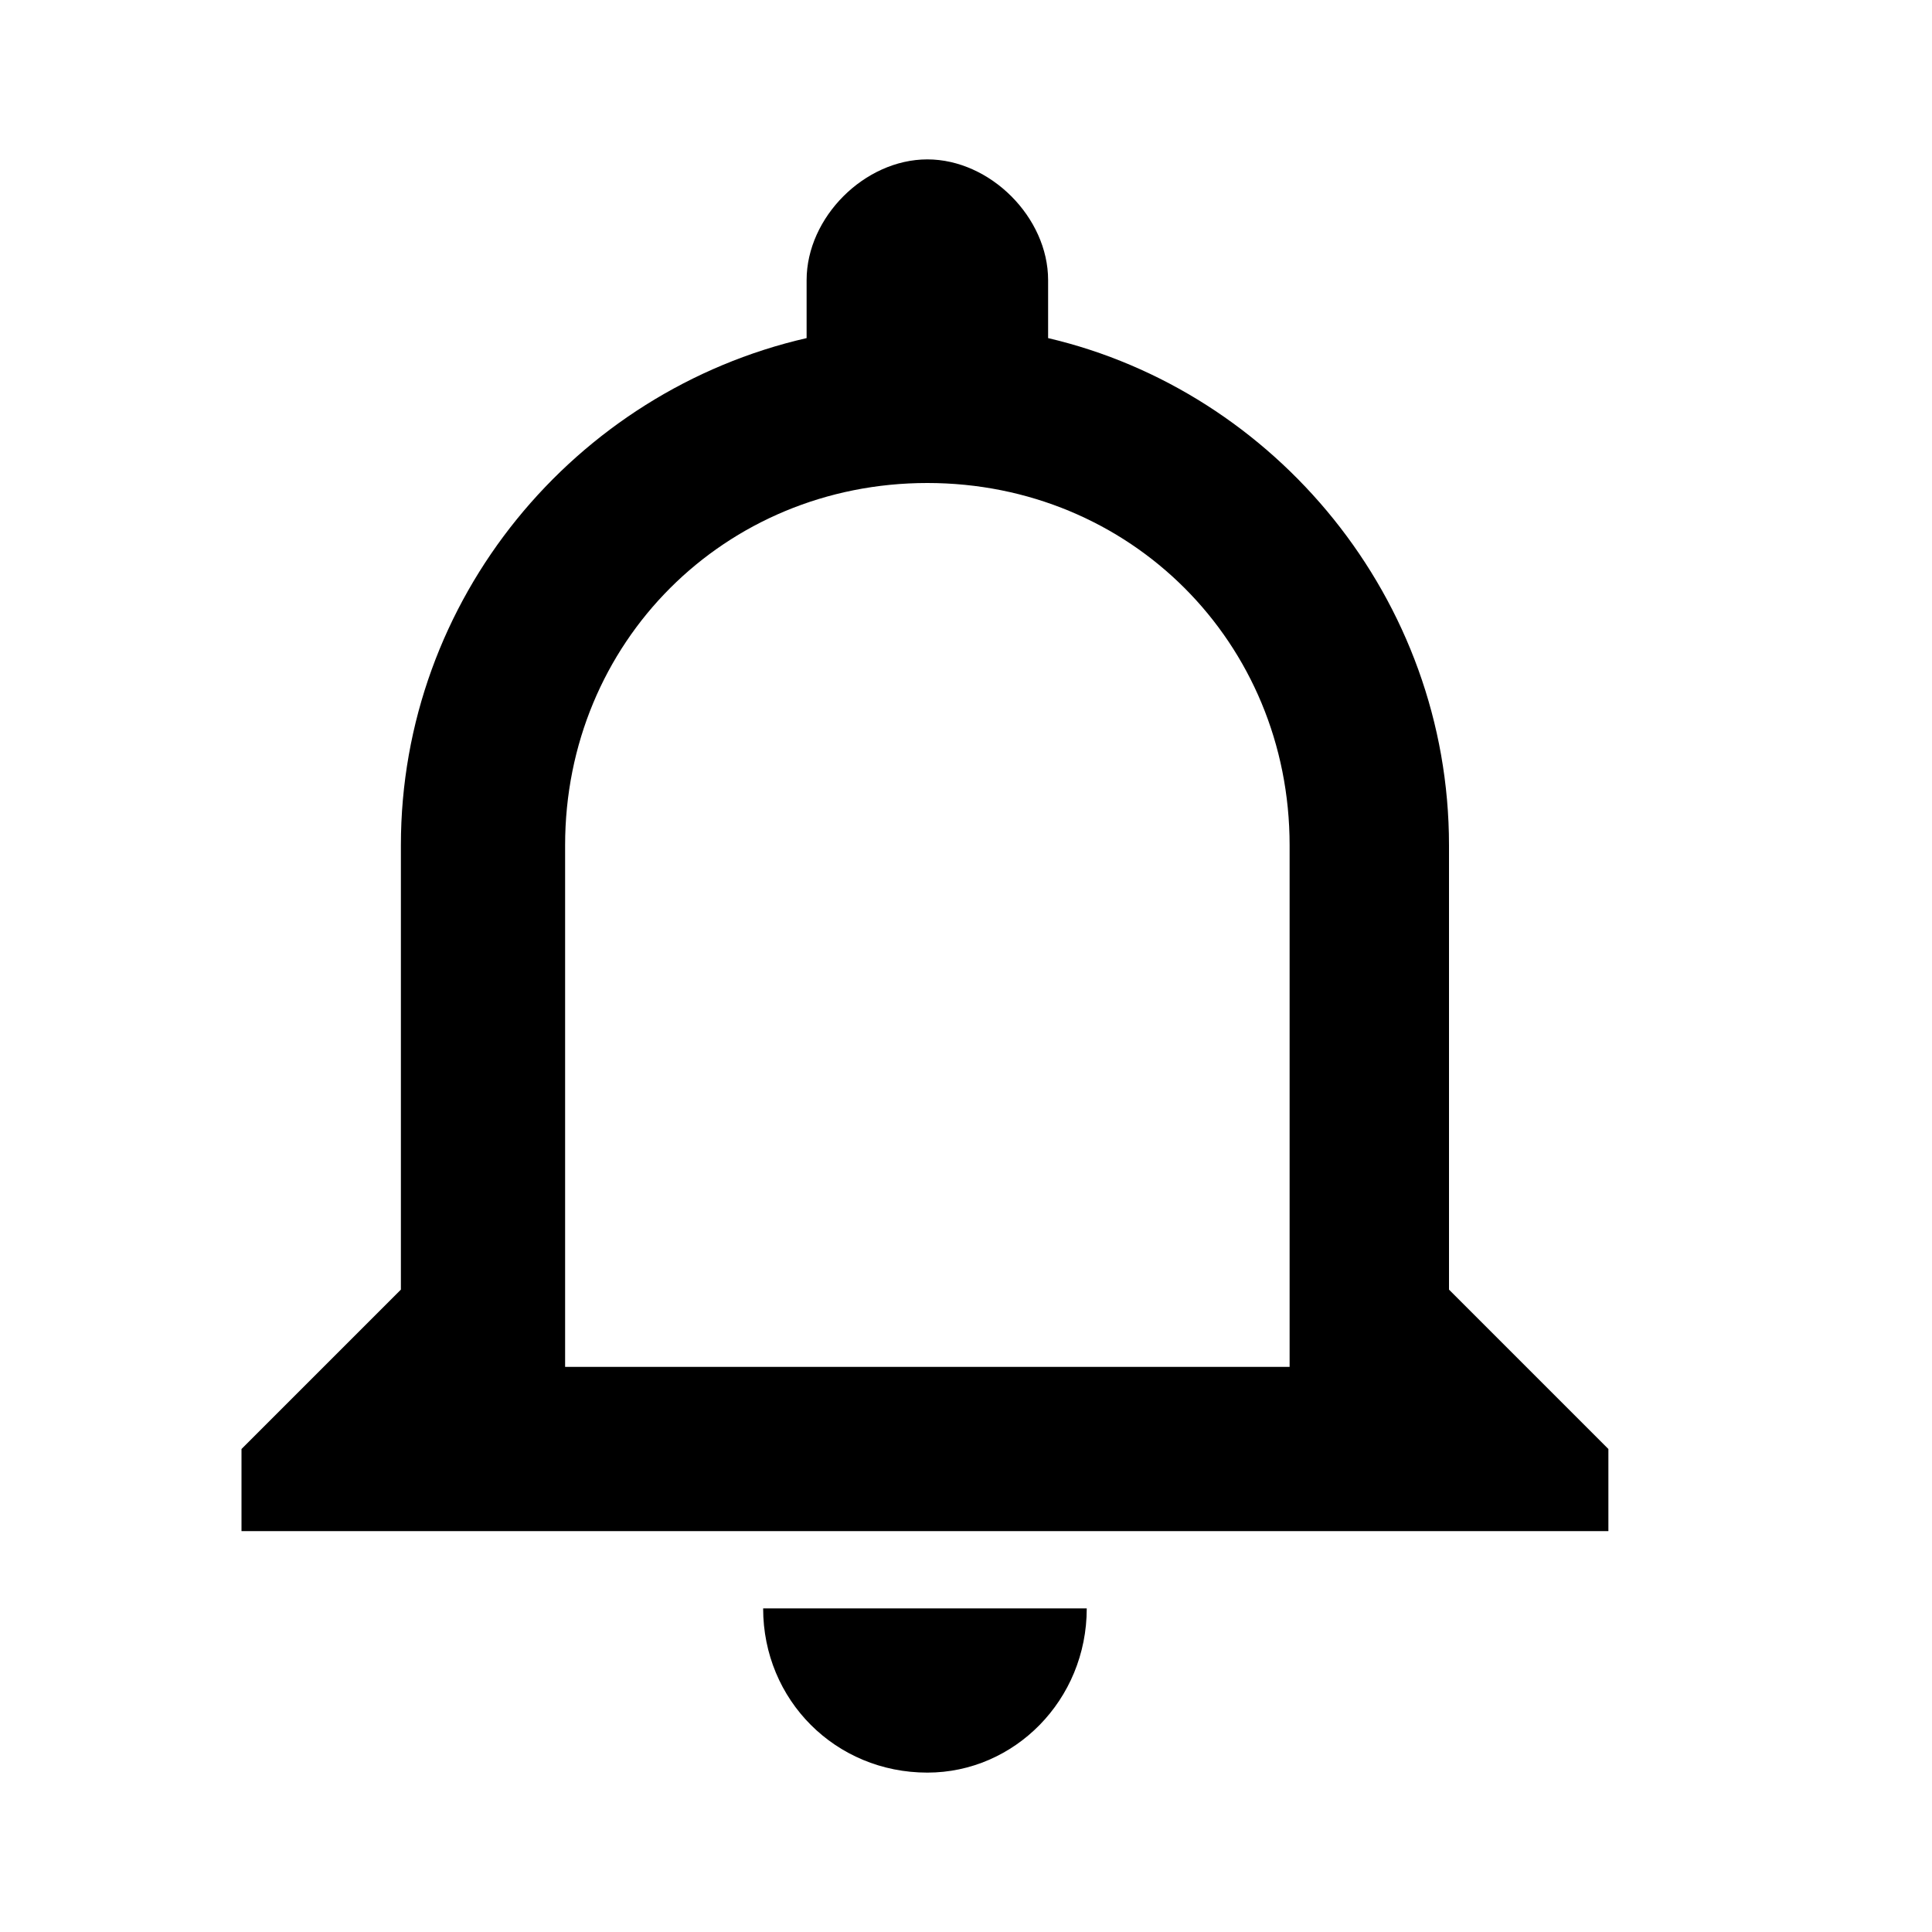 <?xml version="1.0"?><svg xmlns="http://www.w3.org/2000/svg" width="40" height="40" viewBox="0 0 40 40"><path d="m19.2 36.7c1.8 0 3.3-1.5 3.3-3.4h-6.7c0 1.9 1.5 3.4 3.4 3.4z m10.8-10v-9.2c0-5.1-3.6-9.4-8.3-10.5v-1.2c0-1.3-1.2-2.5-2.5-2.5s-2.5 1.2-2.5 2.5v1.2c-4.8 1.1-8.4 5.4-8.4 10.5v9.2l-3.3 3.3v1.7h28.3v-1.7l-3.3-3.3z m-3.3 1.6h-15v-10.8c0-4.2 3.3-7.5 7.5-7.5s7.5 3.3 7.5 7.5v10.8z"></path></svg>